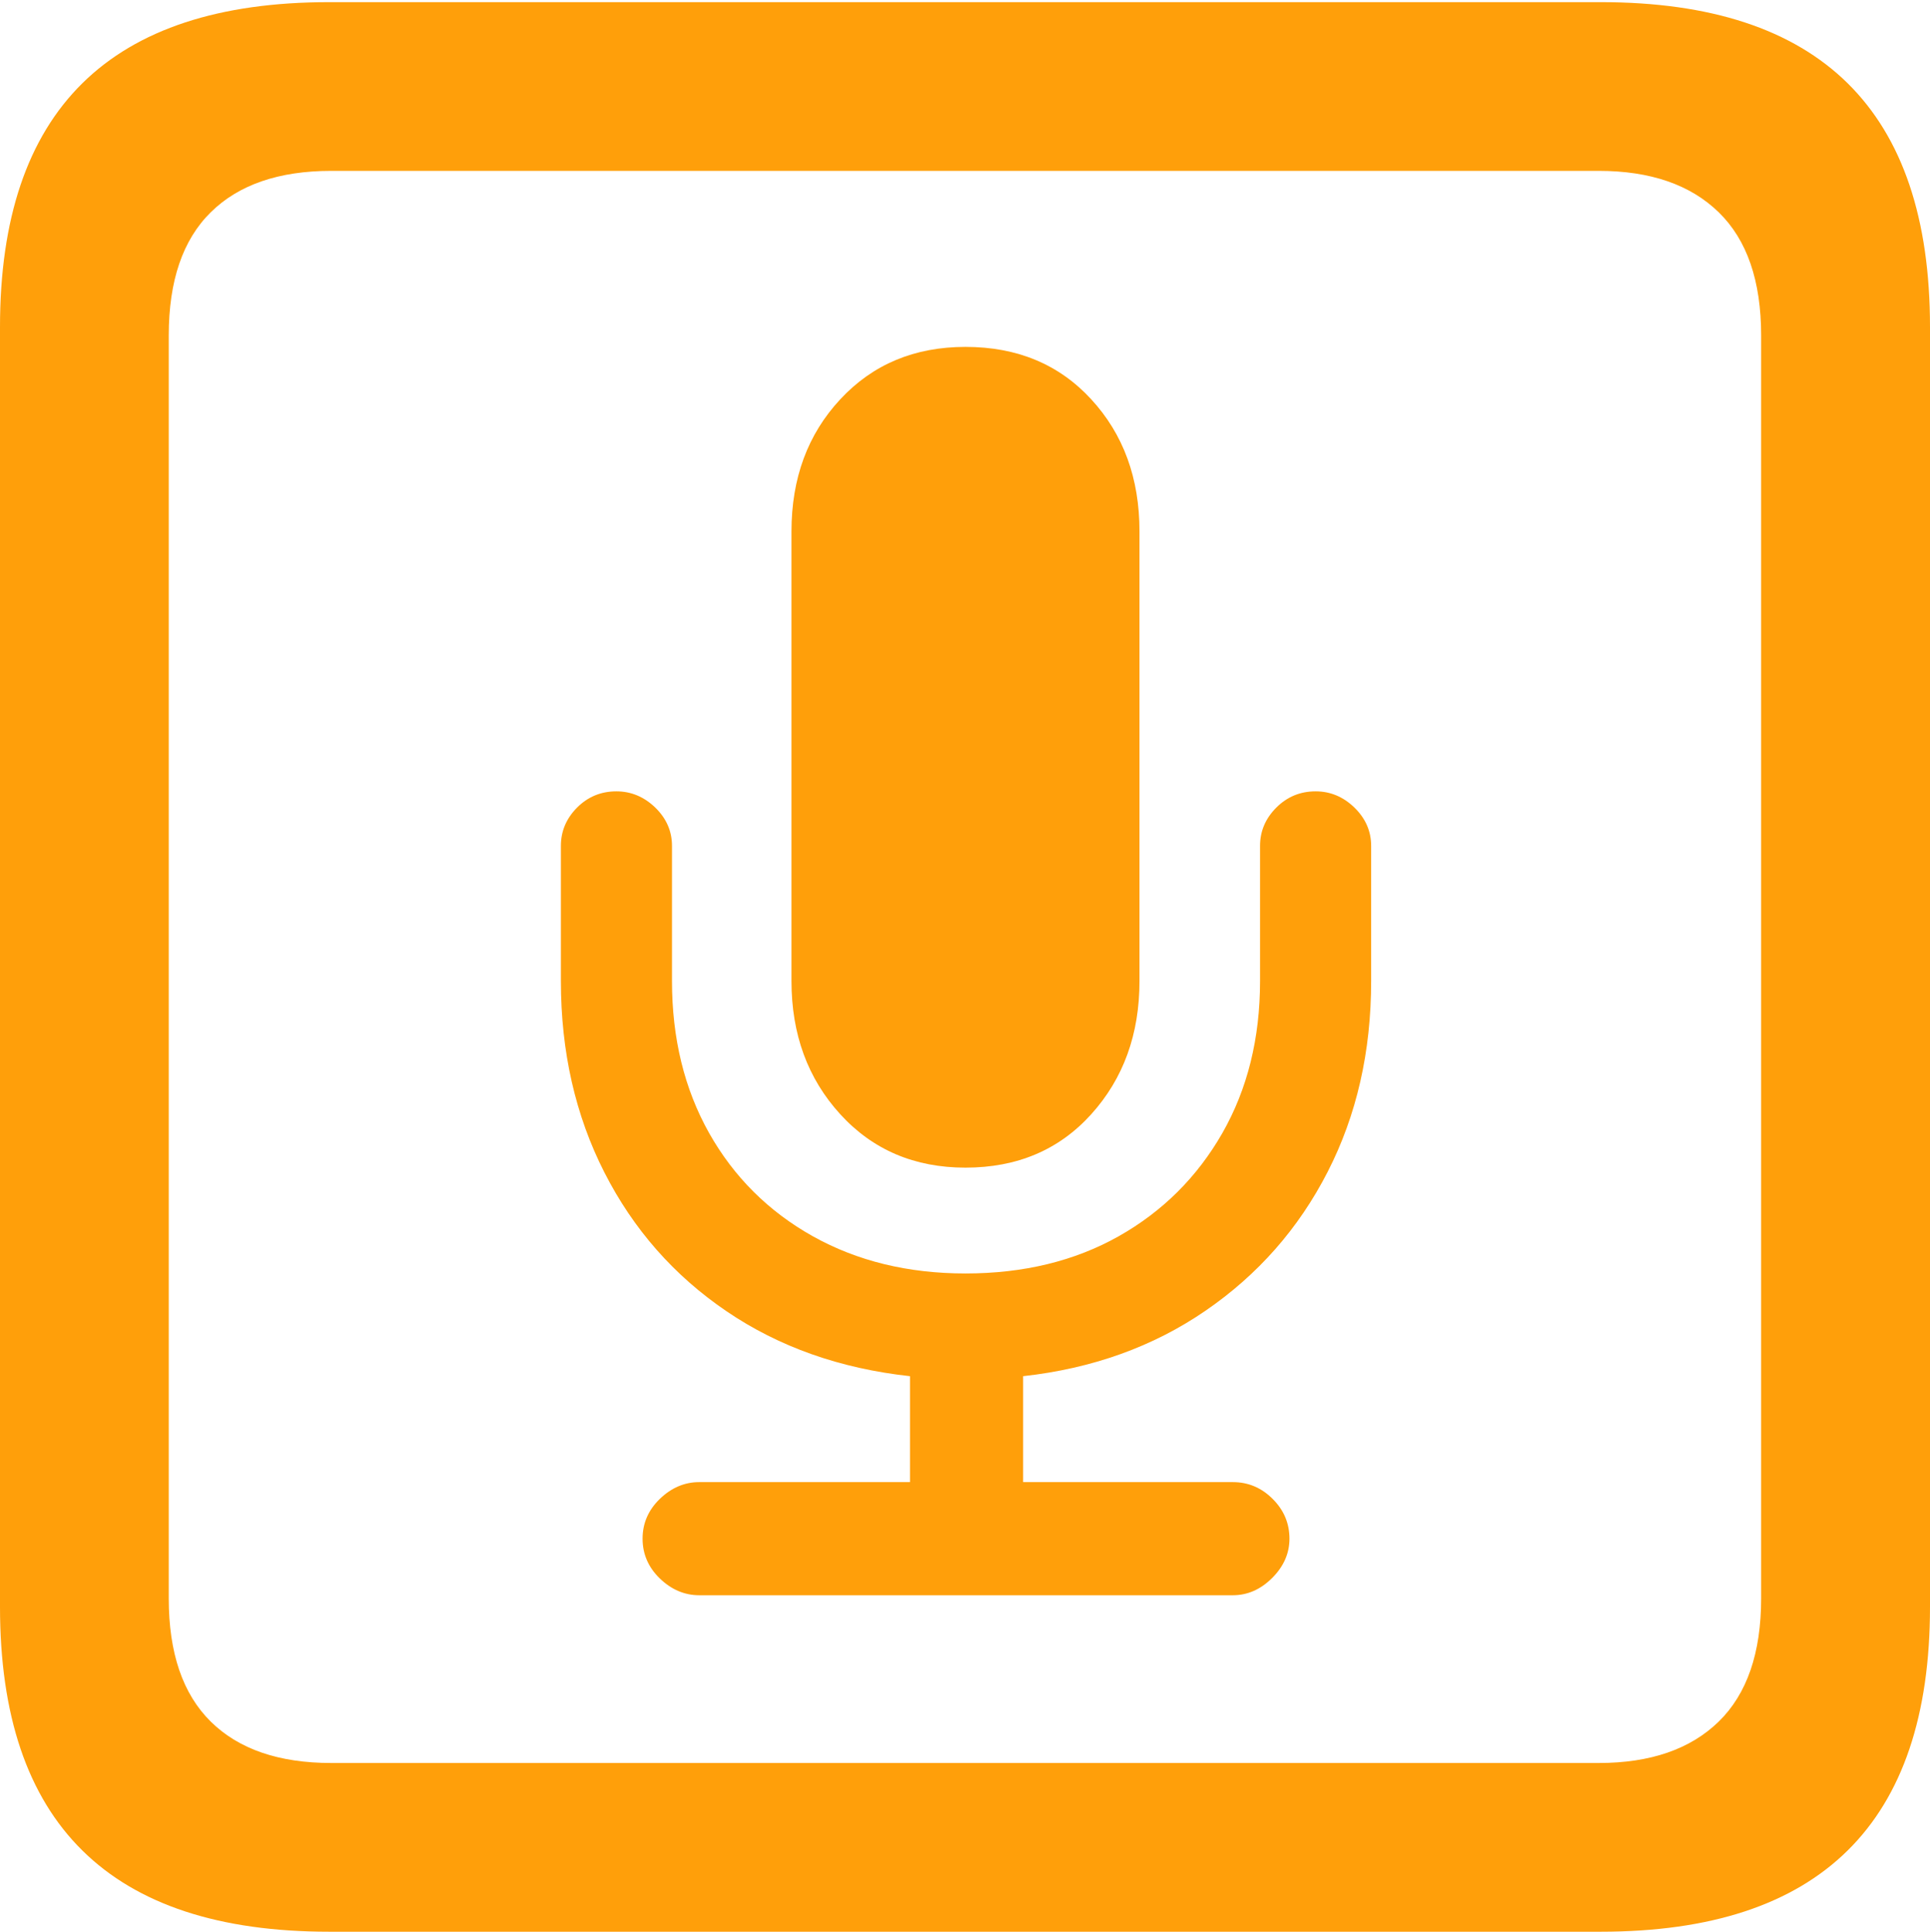 <?xml version="1.0" encoding="UTF-8"?>
<!--Generator: Apple Native CoreSVG 175.5-->
<!DOCTYPE svg
PUBLIC "-//W3C//DTD SVG 1.1//EN"
       "http://www.w3.org/Graphics/SVG/1.1/DTD/svg11.dtd">
<svg version="1.1" xmlns="http://www.w3.org/2000/svg" xmlns:xlink="http://www.w3.org/1999/xlink" width="17.979" height="17.998">
 <g>
  <rect height="17.998" opacity="0" width="17.979" x="0" y="0"/>
  <path d="M3.066 17.998L14.912 17.998Q16.445 17.998 17.212 17.241Q17.979 16.484 17.979 14.971L17.979 3.047Q17.979 1.533 17.212 0.776Q16.445 0.02 14.912 0.02L3.066 0.02Q1.533 0.02 0.767 0.776Q0 1.533 0 3.047L0 14.971Q0 16.484 0.767 17.241Q1.533 17.998 3.066 17.998ZM3.086 16.426Q2.354 16.426 1.963 16.04Q1.572 15.654 1.572 14.893L1.572 3.125Q1.572 2.363 1.963 1.978Q2.354 1.592 3.086 1.592L14.893 1.592Q15.615 1.592 16.011 1.978Q16.406 2.363 16.406 3.125L16.406 14.893Q16.406 15.654 16.011 16.04Q15.615 16.426 14.893 16.426Z" fill="#ff9f0a"/>
  <path d="M6.514 14.863L11.484 14.863Q11.69 14.863 11.851 14.702Q12.012 14.541 12.012 14.336Q12.012 14.121 11.855 13.965Q11.699 13.809 11.484 13.809L9.531 13.809L9.531 12.822Q10.498 12.715 11.23 12.212Q11.963 11.709 12.368 10.918Q12.773 10.127 12.773 9.141L12.773 7.881Q12.773 7.676 12.617 7.524Q12.461 7.373 12.256 7.373Q12.041 7.373 11.89 7.524Q11.738 7.676 11.738 7.881L11.738 9.141Q11.738 9.941 11.387 10.557Q11.035 11.172 10.42 11.519Q9.805 11.865 8.994 11.865Q8.193 11.865 7.573 11.519Q6.953 11.172 6.606 10.557Q6.26 9.941 6.26 9.141L6.26 7.881Q6.26 7.676 6.104 7.524Q5.947 7.373 5.742 7.373Q5.527 7.373 5.376 7.524Q5.225 7.676 5.225 7.881L5.225 9.141Q5.225 10.127 5.63 10.923Q6.035 11.719 6.768 12.217Q7.5 12.715 8.477 12.822L8.477 13.809L6.514 13.809Q6.309 13.809 6.147 13.965Q5.986 14.121 5.986 14.336Q5.986 14.551 6.147 14.707Q6.309 14.863 6.514 14.863ZM8.994 10.879Q9.717 10.879 10.166 10.381Q10.615 9.883 10.615 9.141L10.615 4.951Q10.615 4.209 10.166 3.721Q9.717 3.232 8.994 3.232Q8.281 3.232 7.827 3.721Q7.373 4.209 7.373 4.951L7.373 9.141Q7.373 9.883 7.827 10.381Q8.281 10.879 8.994 10.879Z" fill="#ff9f0a"/>
 </g>
</svg>
